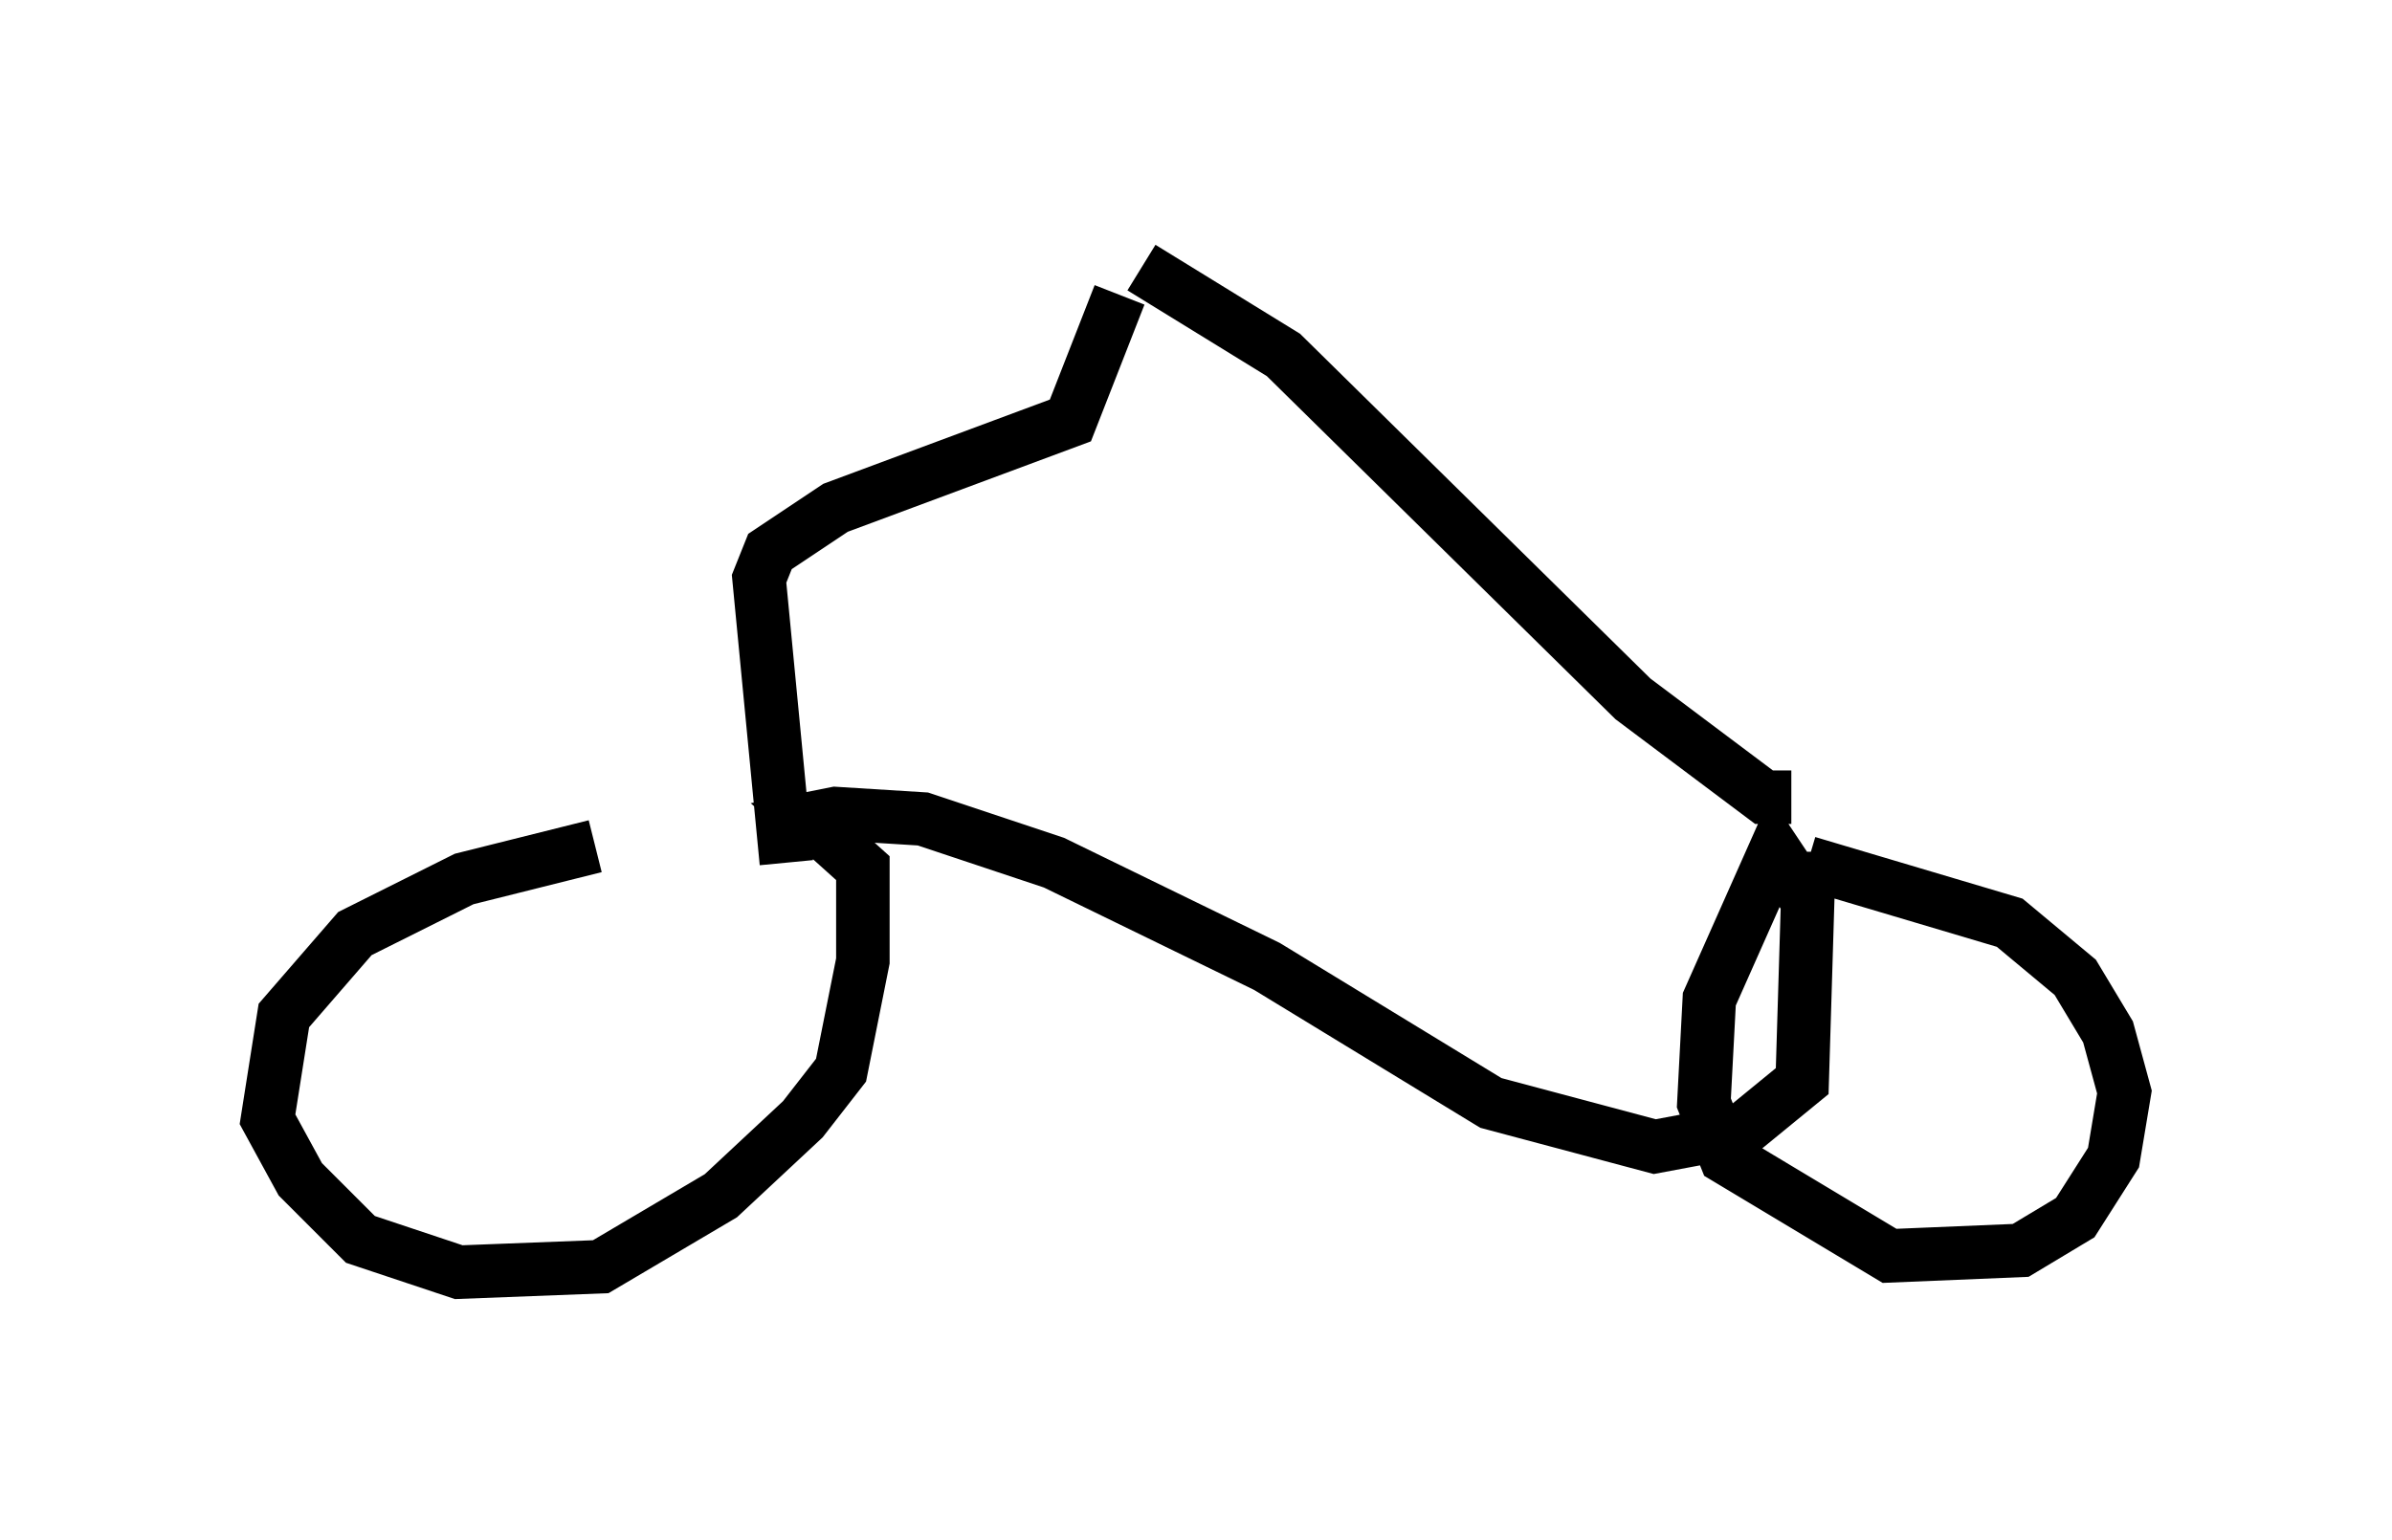 <?xml version="1.0" encoding="utf-8" ?>
<svg baseProfile="full" height="28.784" version="1.1" width="44.709" xmlns="http://www.w3.org/2000/svg" xmlns:ev="http://www.w3.org/2001/xml-events" xmlns:xlink="http://www.w3.org/1999/xlink"><defs /><rect fill="white" height="28.784" width="44.709" x="0" y="0" /><path d="M13.983, 15.821 m-2.858, 0.0 l-2.45, 0.613 -2.042, 1.021 l-1.327, 1.531 -0.306, 1.94 l0.613, 1.123 1.123, 1.123 l1.838, 0.613 2.654, -0.102 l2.246, -1.327 1.531, -1.429 l0.715, -0.919 0.408, -2.042 l0.0, -1.735 -1.021, -0.919 l0.51, -0.102 1.633, 0.102 l2.45, 0.817 3.981, 1.94 l4.185, 2.552 3.063, 0.817 l1.633, -0.306 1.123, -0.919 l0.102, -3.369 -0.613, -0.919 l-1.225, 2.756 -0.102, 1.94 l0.408, 1.021 3.063, 1.838 l2.45, -0.102 1.021, -0.613 l0.715, -1.123 0.204, -1.225 l-0.306, -1.123 -0.613, -1.021 l-1.225, -1.021 -3.777, -1.123 m-0.408, -0.102 l0.0, -0.102 m-18.681, 0.204 l-0.51, -5.308 0.204, -0.51 l1.225, -0.817 4.39, -1.633 l0.919, -2.348 m12.556, 9.392 l-0.51, 0.0 -2.45, -1.838 l-6.533, -6.431 -2.654, -1.633 " fill="none" stroke="black" stroke-width="1" /></svg>